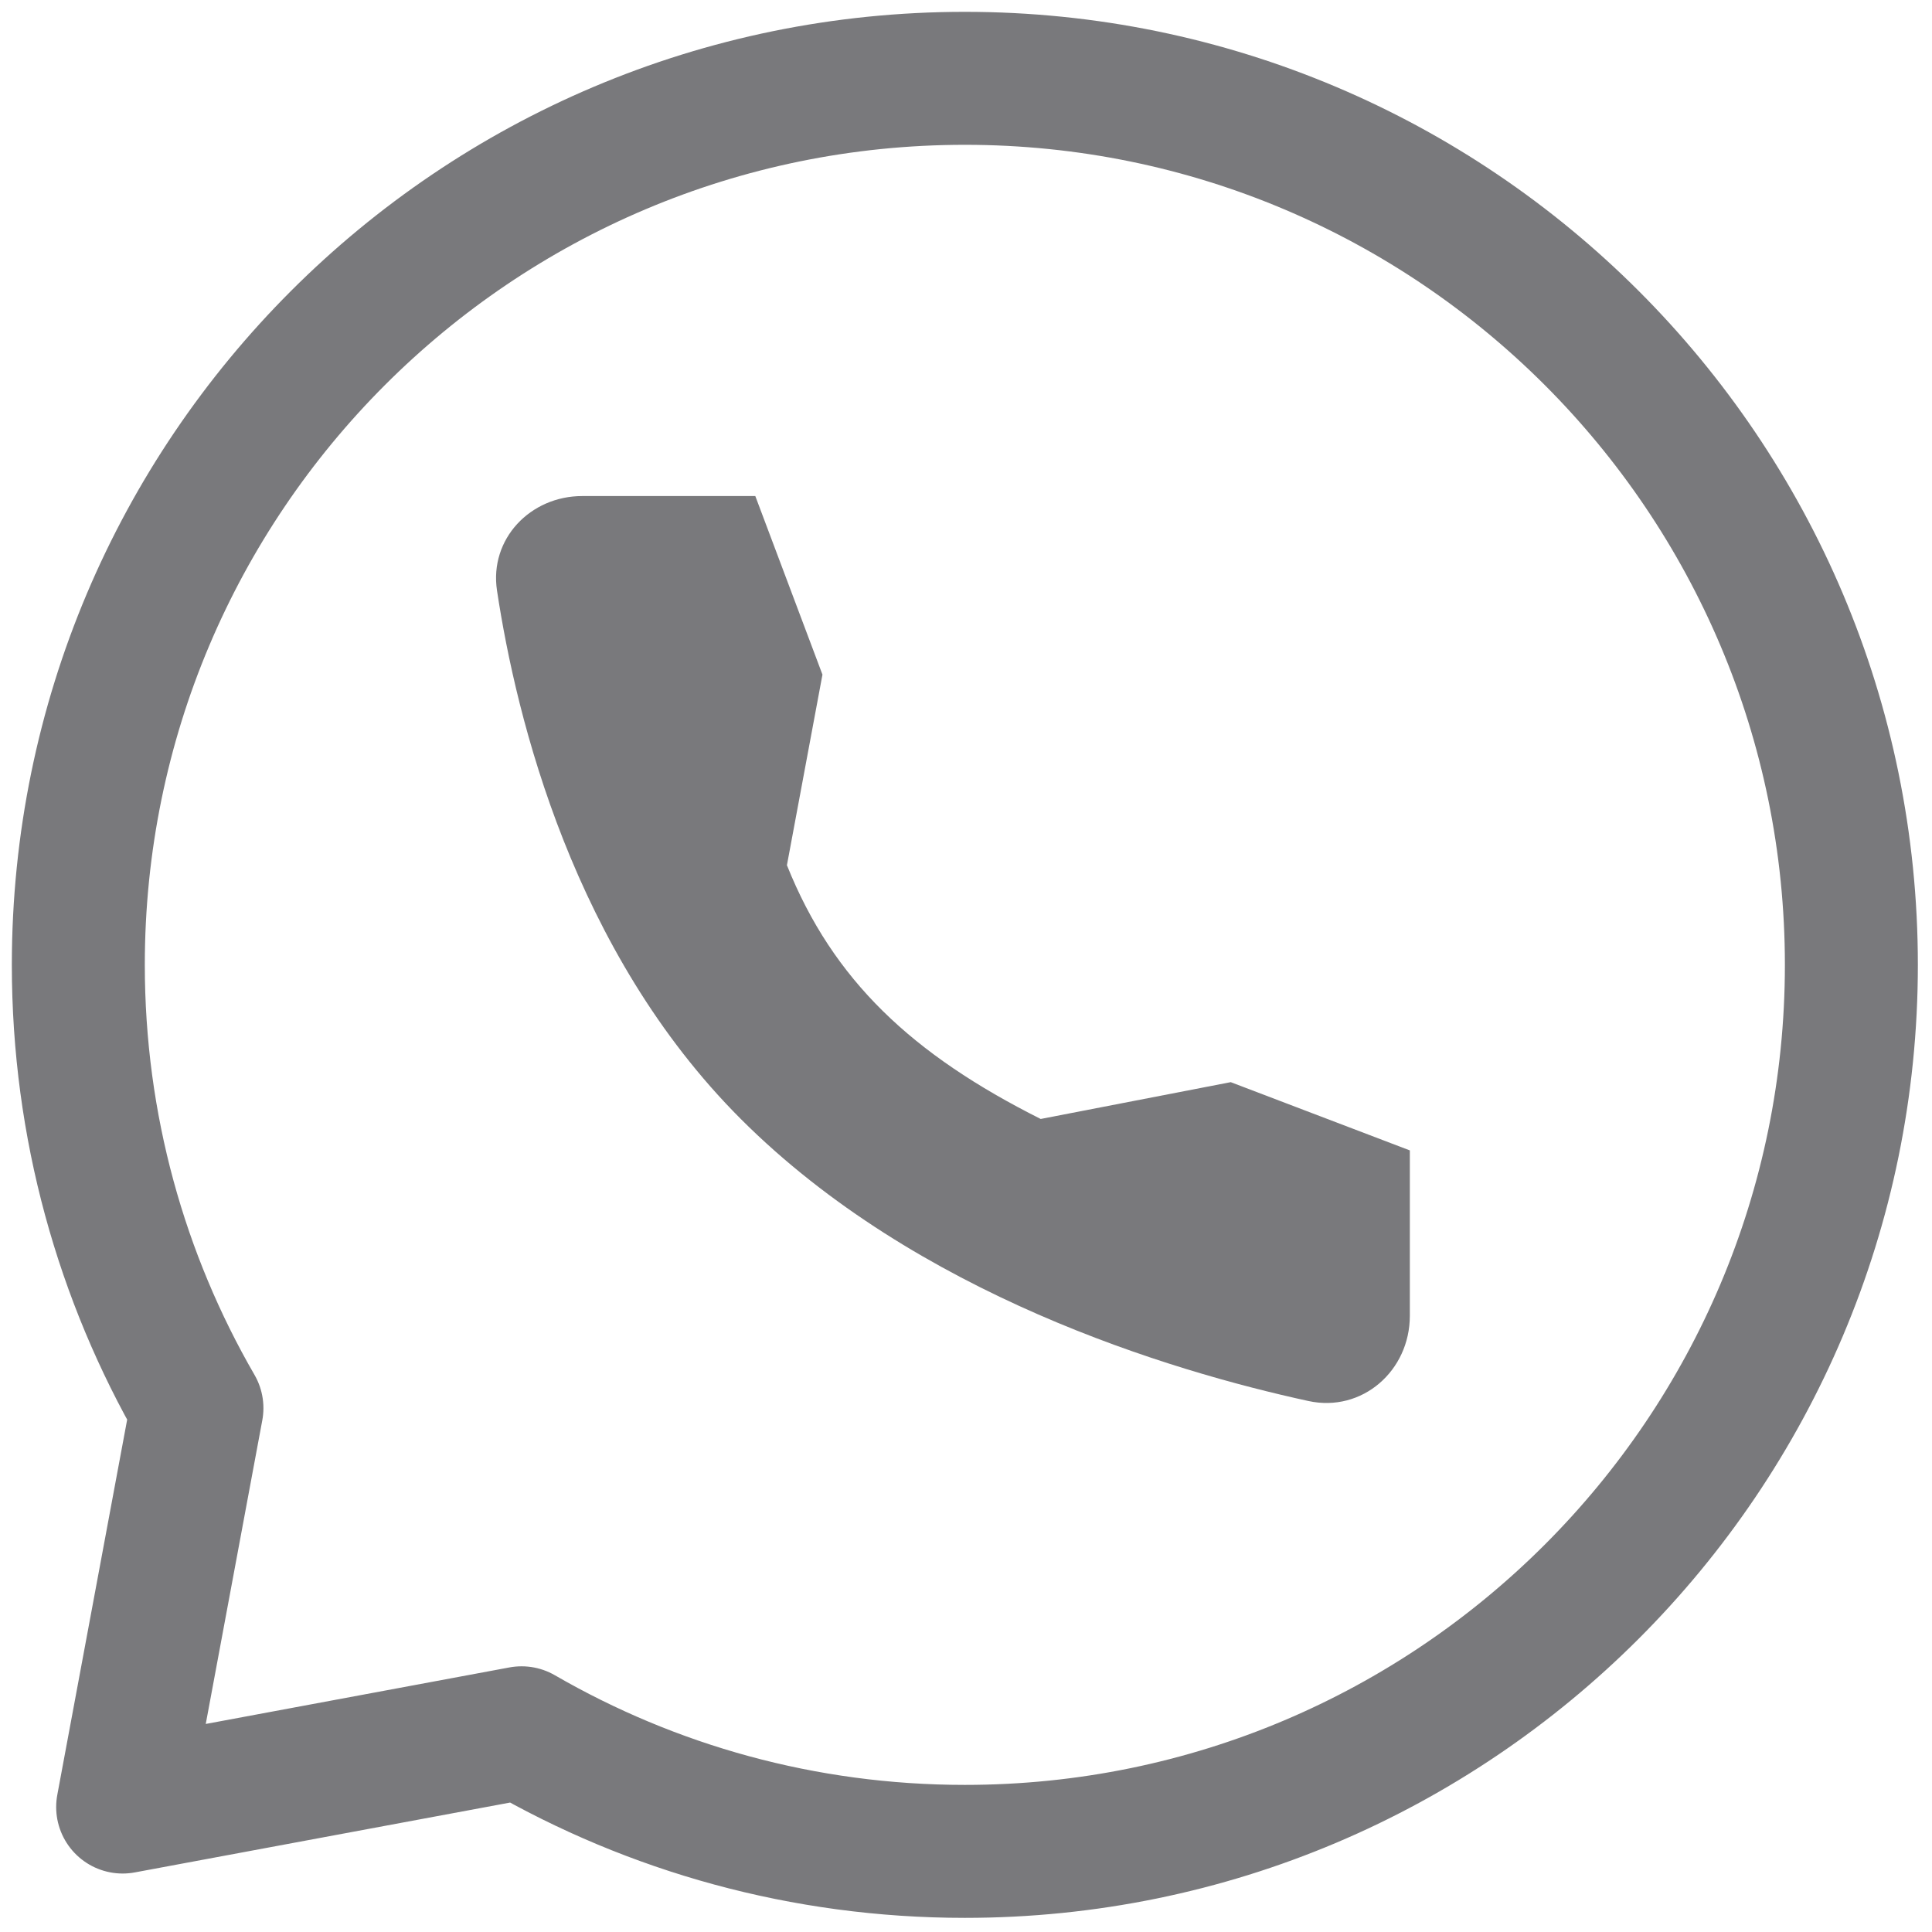 <svg width="74" height="74" viewBox="0 0 74 74" fill="none" xmlns="http://www.w3.org/2000/svg">
<path d="M36.956 70.912C55.709 70.912 70.912 55.709 70.912 36.956C70.912 18.203 55.709 3 36.956 3C18.203 3 3 18.203 3 36.956C3 43.141 4.654 48.94 7.543 53.934L4.698 69.214L19.978 66.37C24.973 69.258 30.771 70.912 36.956 70.912Z" stroke="#79797C" stroke-width="5.093" stroke-linecap="round" stroke-linejoin="round"/>
<path d="M47.14 41.449L39.861 42.859C34.945 40.391 31.909 37.557 30.141 33.139L31.502 25.839L28.93 19H22.301C20.308 19 18.739 20.647 19.036 22.617C19.779 27.536 21.97 36.455 28.374 42.859C35.099 49.584 44.785 52.502 50.115 53.662C52.174 54.11 54 52.504 54 50.397V44.063L47.14 41.449Z" fill="#79797C"/>
</svg>

